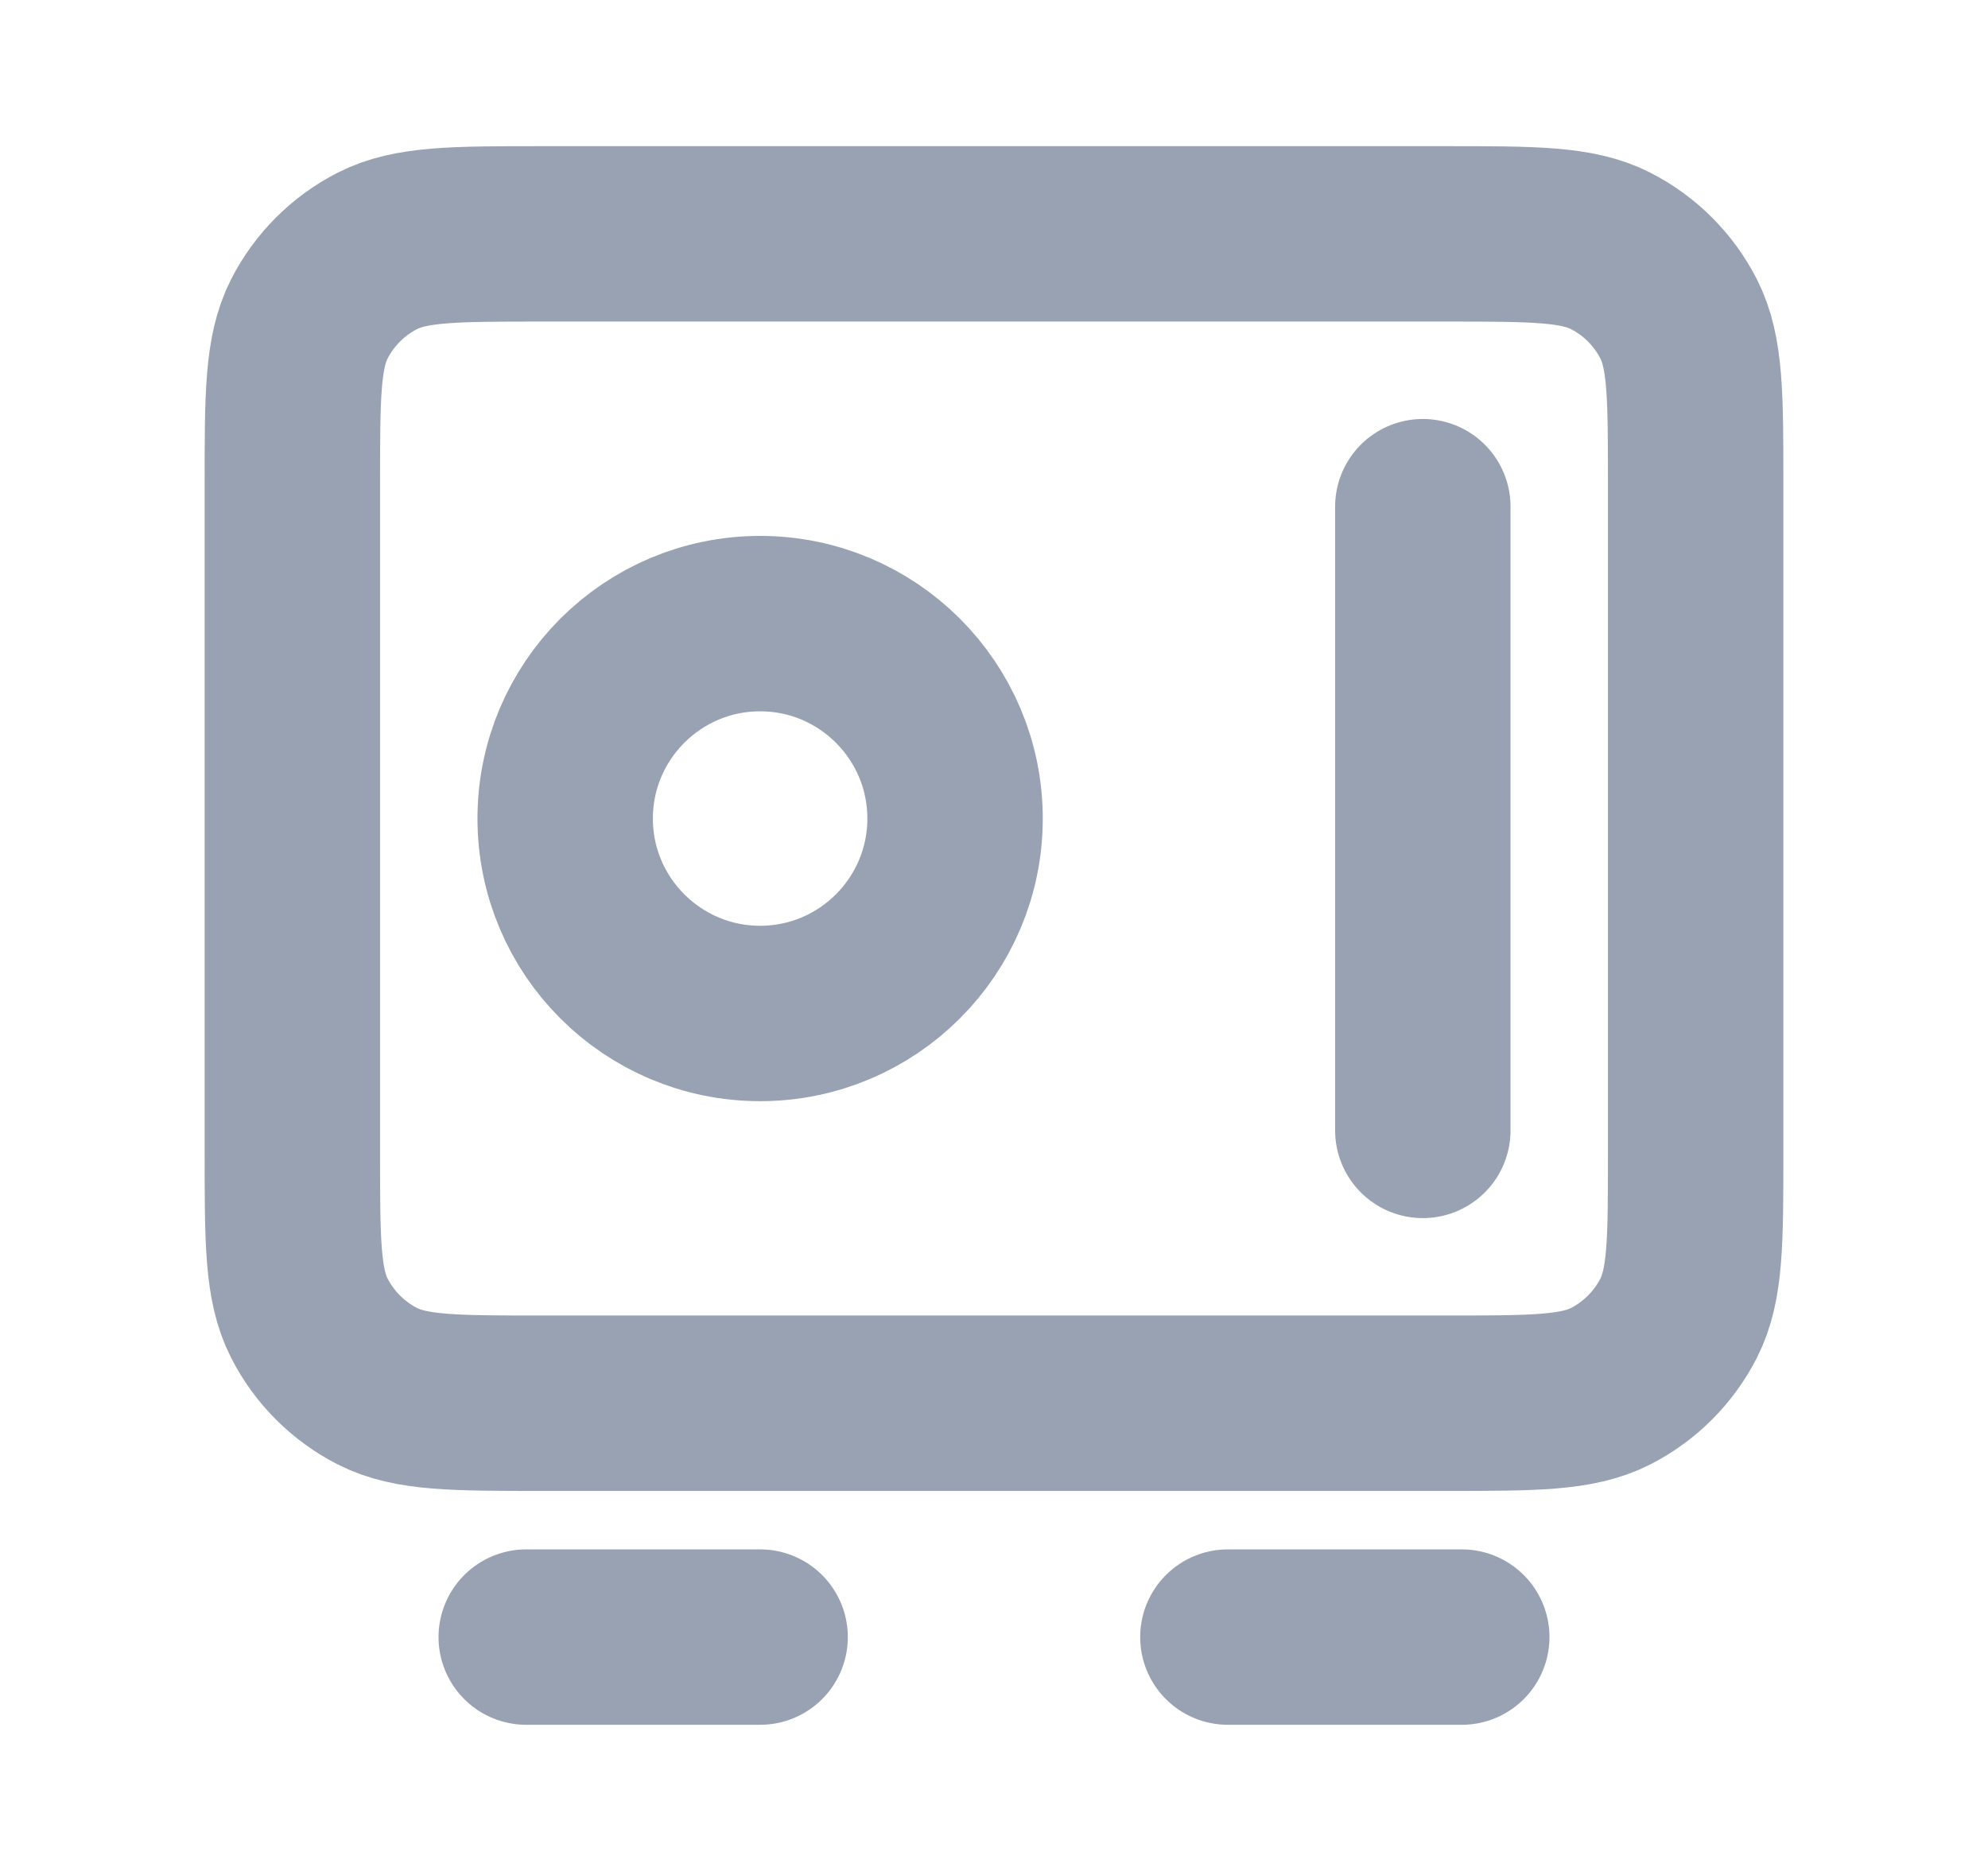<svg width="17" height="16" viewBox="0 0 17 16" fill="none" xmlns="http://www.w3.org/2000/svg">
<path d="M4.5 14H6.5M10.5 14H12.5M12.167 4.333V9.667M2.5 4.133L2.5 9.867C2.5 10.613 2.5 10.987 2.645 11.272C2.773 11.523 2.977 11.727 3.228 11.855C3.513 12 3.887 12 4.633 12L12.367 12C13.113 12 13.487 12 13.772 11.855C14.023 11.727 14.227 11.523 14.355 11.272C14.5 10.987 14.5 10.613 14.5 9.867V4.133C14.5 3.387 14.5 3.013 14.355 2.728C14.227 2.477 14.023 2.273 13.772 2.145C13.487 2 13.113 2 12.367 2L4.633 2C3.887 2 3.513 2 3.228 2.145C2.977 2.273 2.773 2.477 2.645 2.728C2.5 3.013 2.5 3.387 2.5 4.133ZM8.167 7C8.167 7.92 7.42 8.667 6.5 8.667C5.58 8.667 4.833 7.92 4.833 7C4.833 6.08 5.58 5.333 6.5 5.333C7.42 5.333 8.167 6.08 8.167 7Z" stroke="#98A2B3" stroke-width="1.5" stroke-linecap="round" stroke-linejoin="round"/>
</svg>

